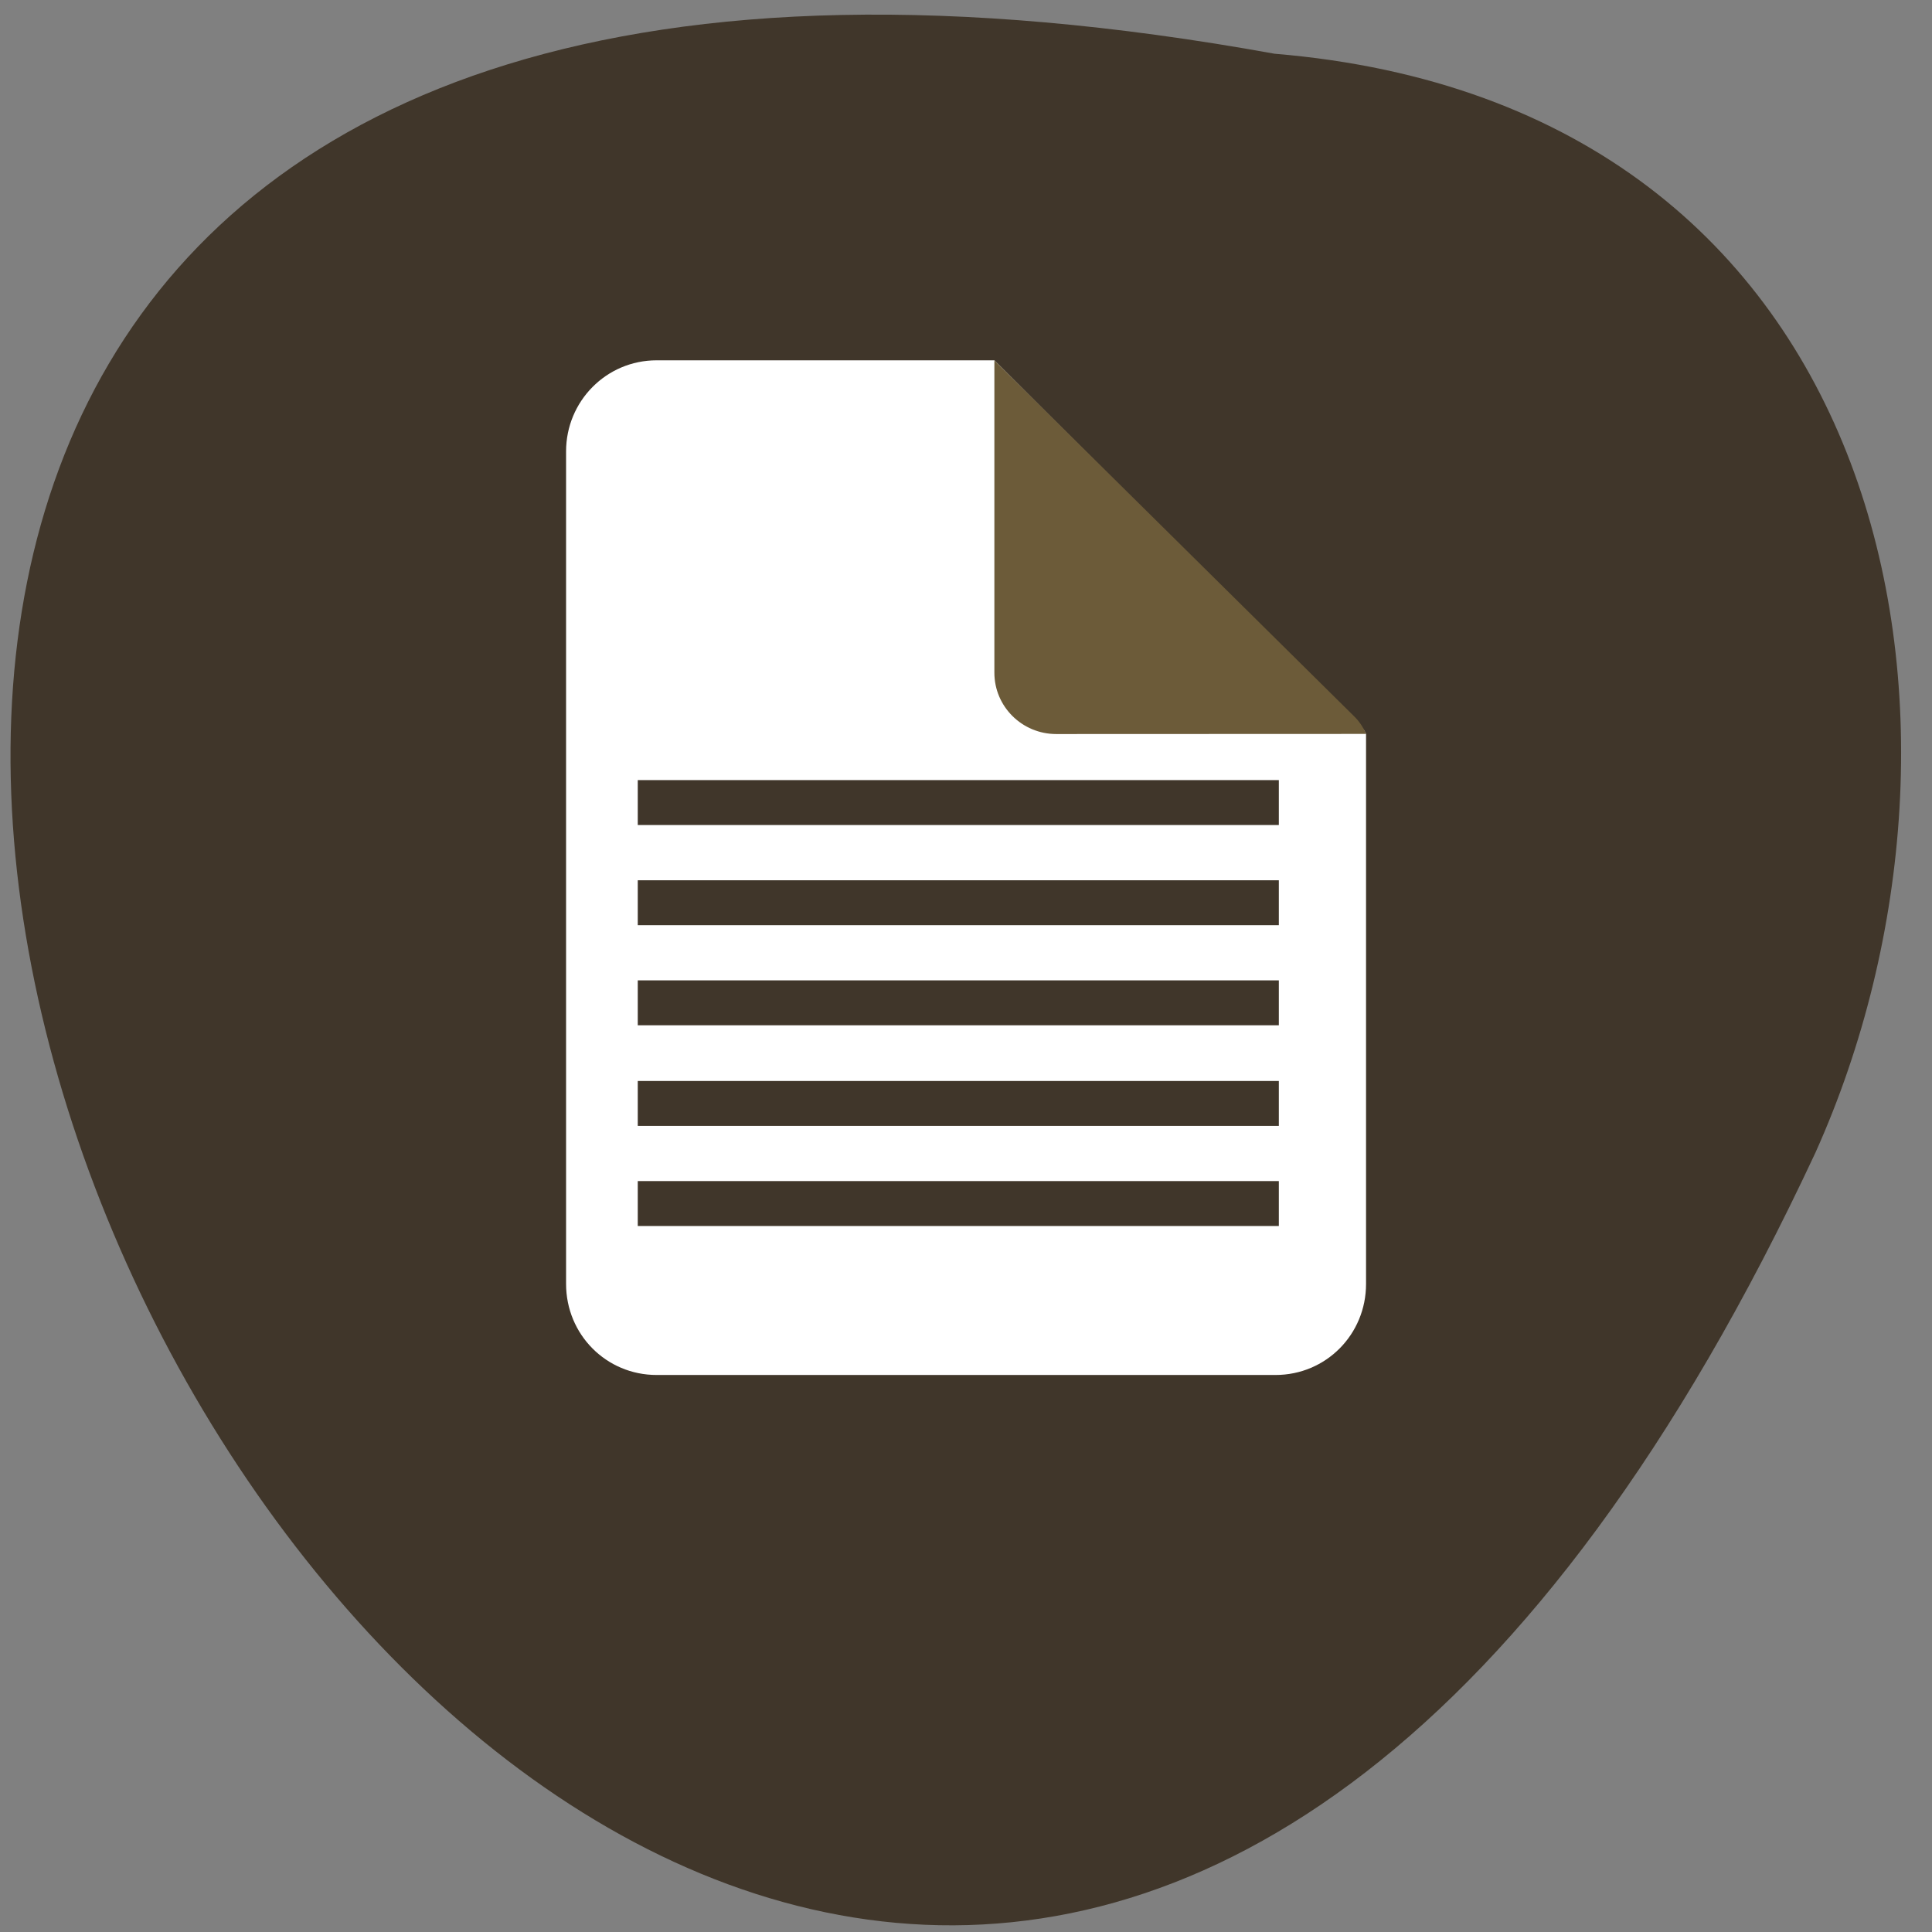 <svg xmlns="http://www.w3.org/2000/svg" viewBox="0 0 16 16"><rect x="0" y="0" width="16" height="16" fill="#808080" stroke="none"/><path d="m 10.555 0.445 c -21.461 -3.887 -4.754 28.887 4.48 9.1 c 1.59 -3.535 0.676 -8.672 -4.48 -9.1" fill="#40362a"/><path d="m 5.438 2.984 c -0.418 0 -0.75 0.34 -0.75 0.754 v 6.895 c 0 0.418 0.332 0.754 0.75 0.754 h 5.125 c 0.418 0 0.75 -0.336 0.75 -0.754 v -4.555 c -0.008 -0.012 -0.012 -0.031 -0.027 -0.043 l -3.051 -3.051" fill="#fff"/><path d="m 11.313 6.078 c -0.023 -0.055 -0.059 -0.109 -0.105 -0.152 l -2.973 -2.941 v 2.586 c 0 0.281 0.23 0.508 0.512 0.508" fill="#6c5b39"/><g fill="none" stroke="#40362a" stroke-width="6" transform="matrix(0.062 0 0 0.062 -0.01 -50.52)"><path d="m 85.35 975.6 h 85.63"/><path d="m 85.35 962.23 h 85.63"/><path d="m 85.35 948.79 h 85.63"/><path d="m 85.35 935.42 h 85.63"/><path d="m 85.35 922.04 h 85.63"/></g></svg>